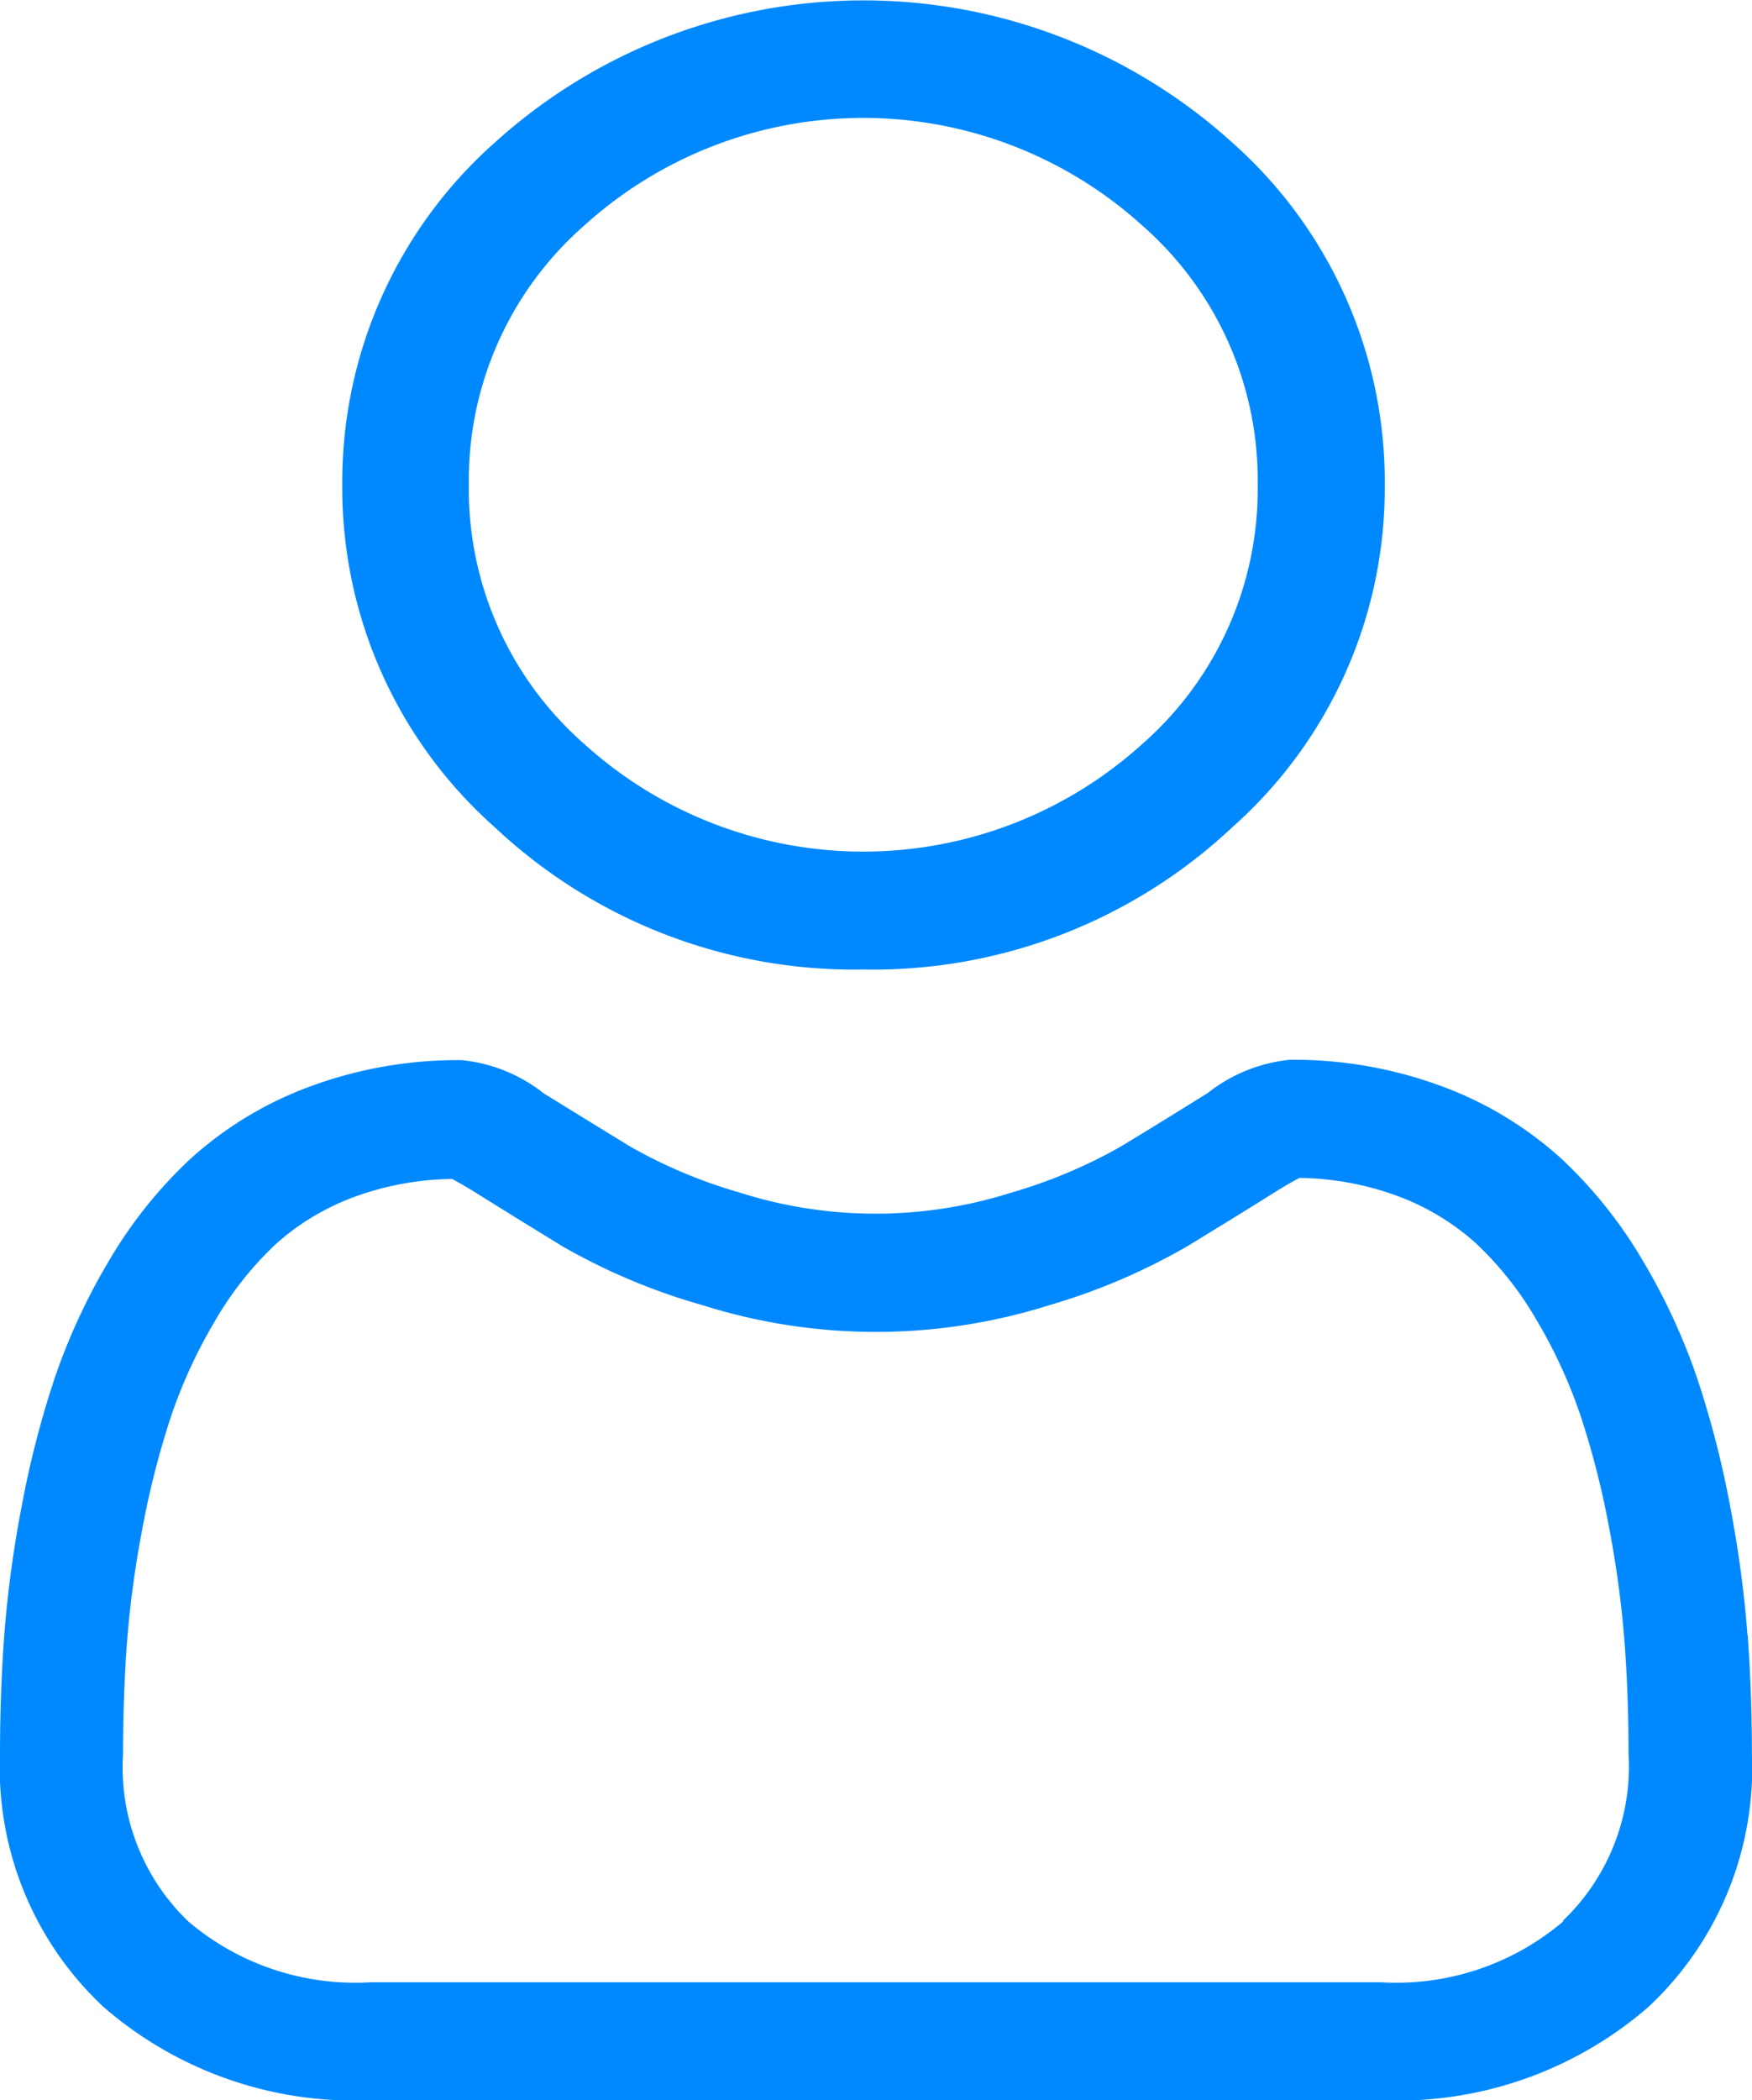 <svg id="Group_397" data-name="Group 397" xmlns="http://www.w3.org/2000/svg" width="19.951" height="23.913" viewBox="0 0 19.951 23.913">
  <path id="Path_8" data-name="Path 8" d="M92.967,11.038a5.969,5.969,0,0,0,4.2-1.617,5.159,5.159,0,0,0,1.739-3.9,5.16,5.16,0,0,0-1.739-3.9,6.255,6.255,0,0,0-8.393,0,5.159,5.159,0,0,0-1.739,3.9,5.159,5.159,0,0,0,1.739,3.9A5.971,5.971,0,0,0,92.967,11.038ZM89.792,2.566a4.733,4.733,0,0,1,6.351,0,3.855,3.855,0,0,1,1.316,2.953,3.855,3.855,0,0,1-1.316,2.953,4.732,4.732,0,0,1-6.351,0,3.854,3.854,0,0,1-1.316-2.953,3.855,3.855,0,0,1,1.316-2.953Zm0,0" transform="translate(-83.137 0)" fill="#0089ff"/>
  <path id="Path_9" data-name="Path 9" d="M19.9,253.868a13.092,13.092,0,0,0-.194-1.448,11.015,11.015,0,0,0-.372-1.456,7.042,7.042,0,0,0-.625-1.358,5.151,5.151,0,0,0-.942-1.176,4.181,4.181,0,0,0-1.353-.814,4.856,4.856,0,0,0-1.727-.3,1.8,1.8,0,0,0-.936.38c-.281.175-.609.378-.975.6a5.71,5.71,0,0,1-1.262.533,5.1,5.1,0,0,1-3.087,0A5.7,5.7,0,0,1,7.17,248.3c-.363-.222-.691-.425-.976-.6a1.794,1.794,0,0,0-.936-.38,4.851,4.851,0,0,0-1.727.3,4.177,4.177,0,0,0-1.353.815,5.151,5.151,0,0,0-.941,1.176,7.055,7.055,0,0,0-.624,1.358,11.041,11.041,0,0,0-.371,1.456,13,13,0,0,0-.194,1.448c-.032.438-.048.893-.048,1.353A3.723,3.723,0,0,0,1.179,258.1a4.353,4.353,0,0,0,3.039,1.062H15.732a4.354,4.354,0,0,0,3.039-1.062,3.722,3.722,0,0,0,1.179-2.879c0-.462-.016-.917-.048-1.354Zm-2.1,3.259a2.934,2.934,0,0,1-2.073.692H4.218a2.934,2.934,0,0,1-2.073-.692,2.429,2.429,0,0,1-.744-1.906c0-.429.015-.853.044-1.26a11.729,11.729,0,0,1,.175-1.3,9.738,9.738,0,0,1,.327-1.283,5.743,5.743,0,0,1,.508-1.1,3.817,3.817,0,0,1,.692-.869,2.775,2.775,0,0,1,.9-.536,3.349,3.349,0,0,1,1.1-.2c.049.025.136.073.278.161.288.18.62.385.987.61A7.092,7.092,0,0,0,8,250.11a6.561,6.561,0,0,0,3.949,0,7.1,7.1,0,0,0,1.585-.679c.376-.23.7-.429.986-.609.142-.088.229-.136.278-.161a3.351,3.351,0,0,1,1.1.2,2.779,2.779,0,0,1,.9.536,3.807,3.807,0,0,1,.692.869,5.726,5.726,0,0,1,.508,1.1,9.714,9.714,0,0,1,.327,1.283,11.829,11.829,0,0,1,.175,1.3h0c.03.405.045.829.045,1.26a2.429,2.429,0,0,1-.744,1.906Zm0,0" transform="translate(0 -235.25)" fill="#0089ff"/>
</svg>
